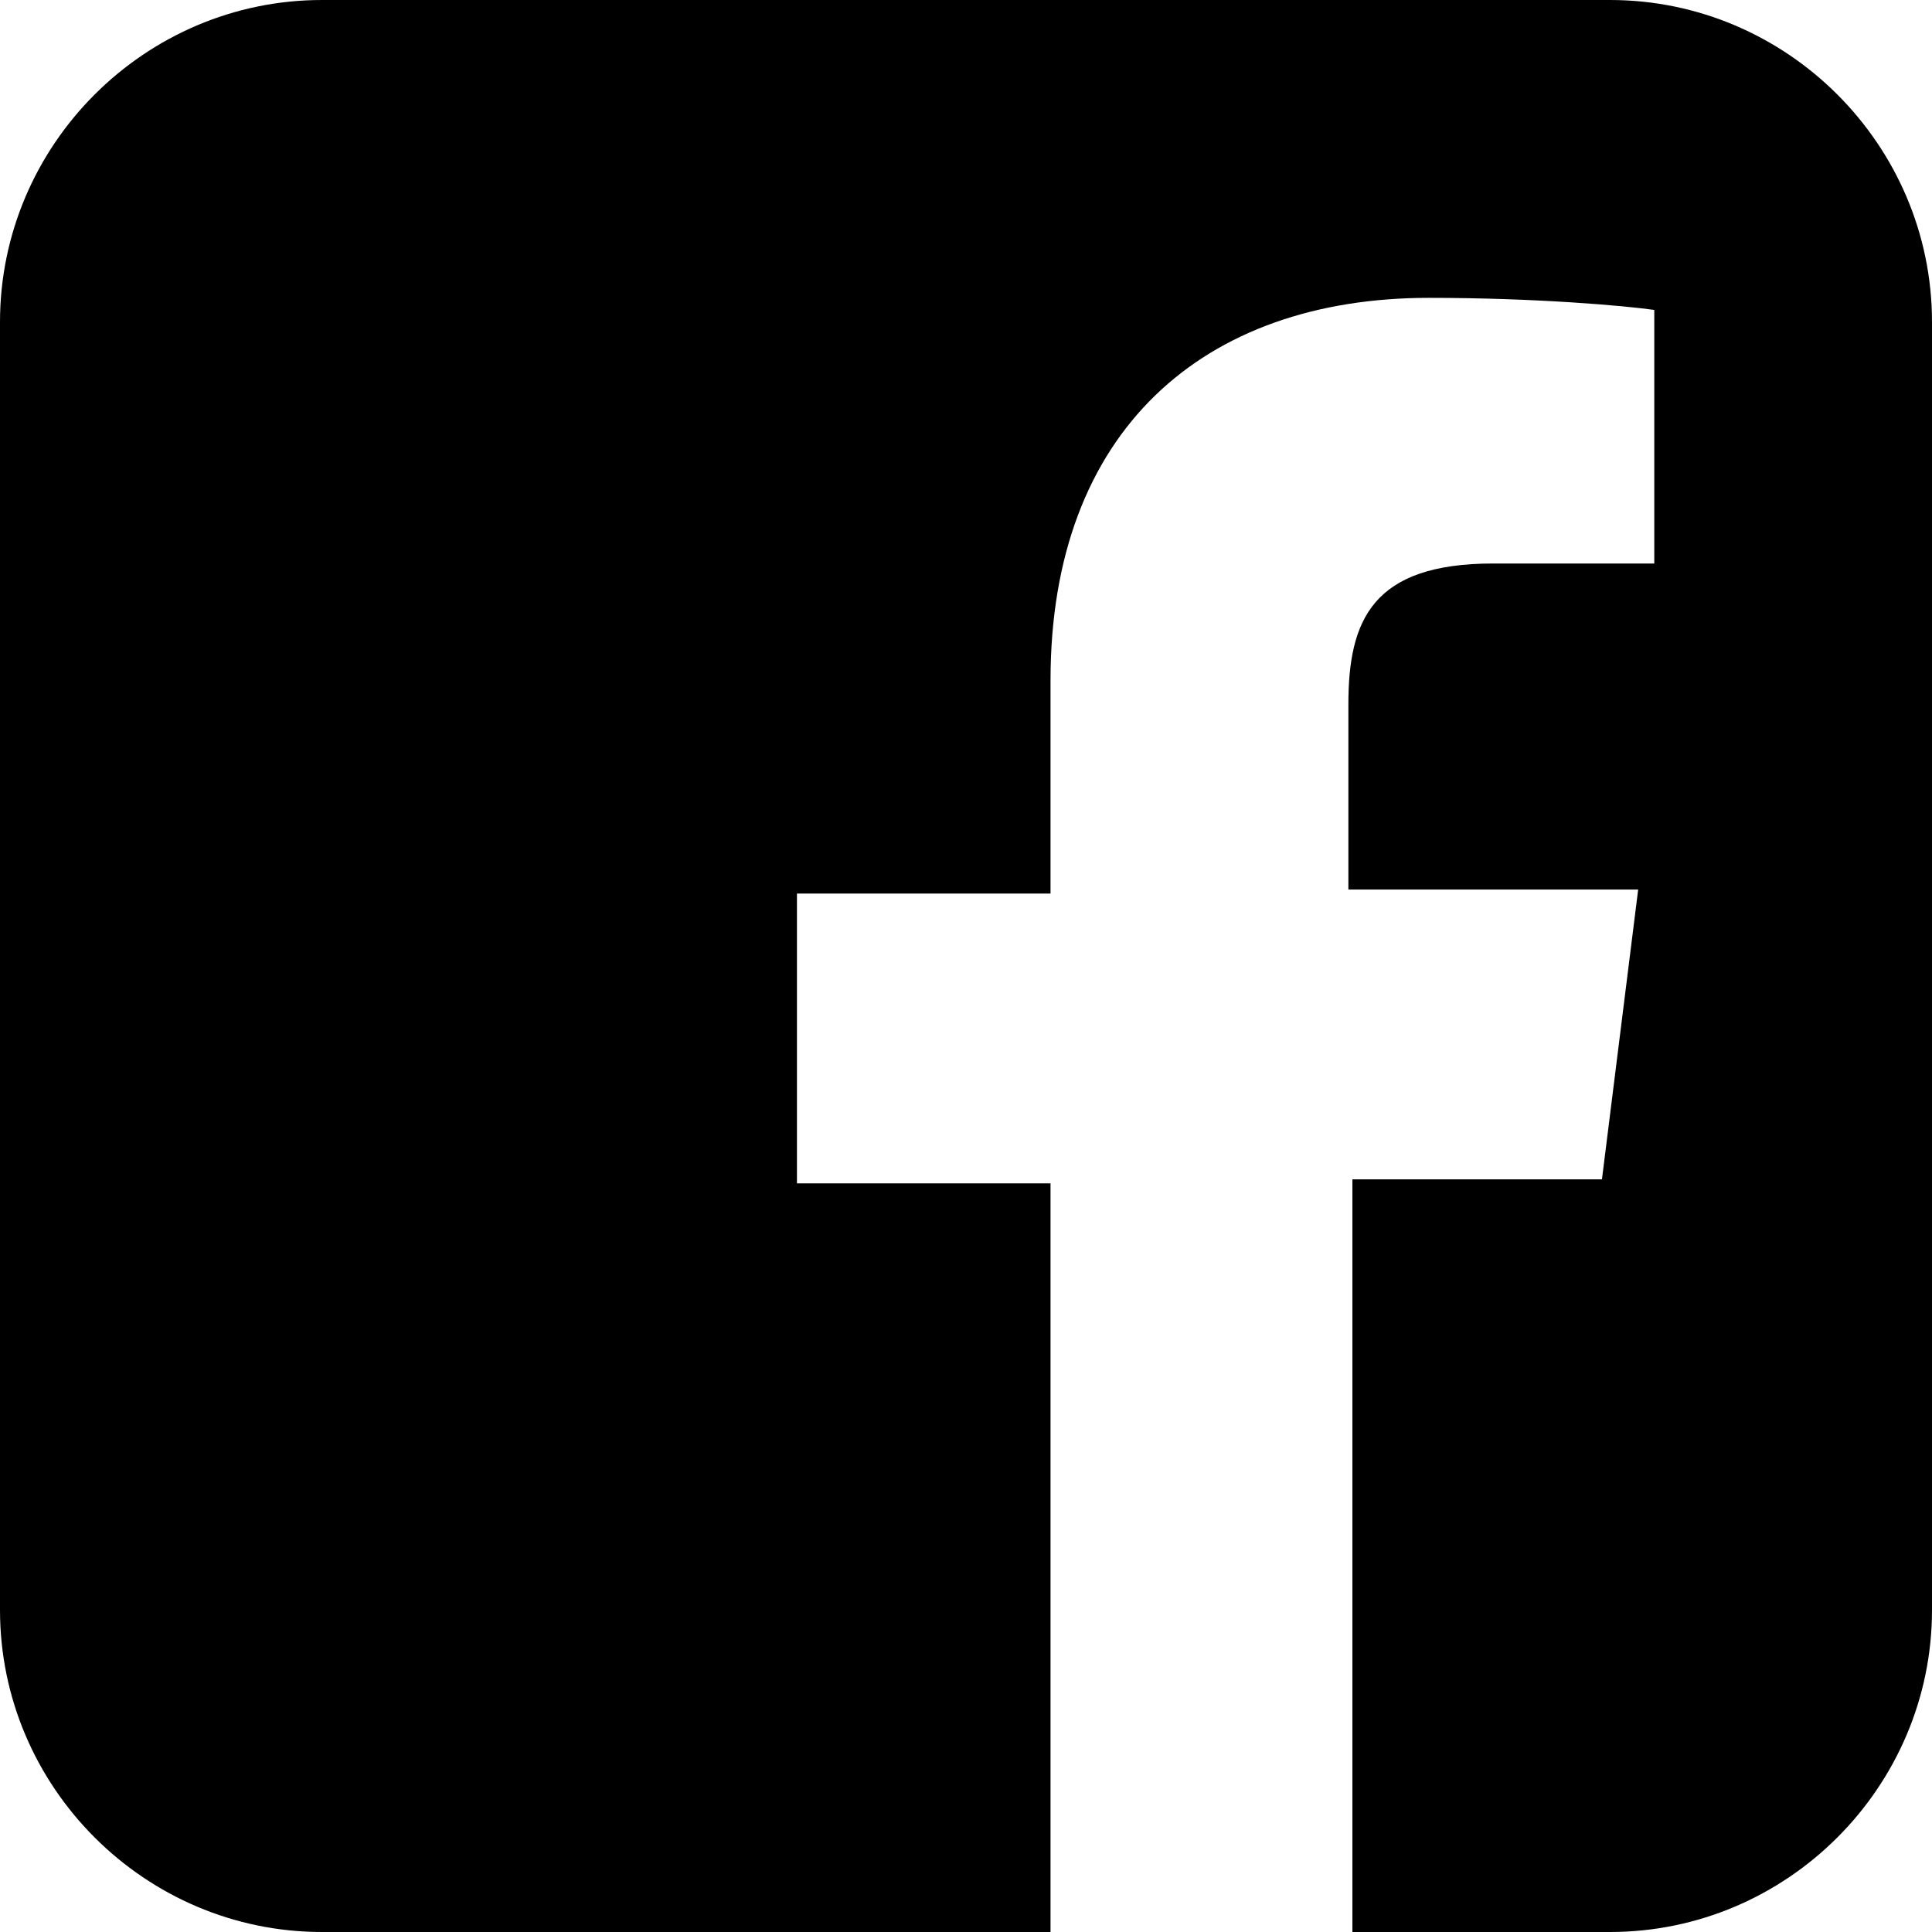 <?xml version="1.0" encoding="utf-8"?>
<!-- Generator: Adobe Illustrator 18.1.0, SVG Export Plug-In . SVG Version: 6.00 Build 0)  -->
<svg version="1.1" id="Layer_1" xmlns="http://www.w3.org/2000/svg" xmlns:xlink="http://www.w3.org/1999/xlink" x="0px" y="0px"
	 viewBox="0 0 48 48" enable-background="new 0 0 48 48" xml:space="preserve">
<g id="Layer_1_1_">
</g>
<g>
	<path d="M40,0H8C3.6,0,0,3.6,0,8v32c0,4.4,3.6,8,8,8h18.1v-0.1v-0.5v-18h-6.3v-7.2h6.3v-5.3c0-6.2,3.8-9.5,9.4-9.5
		c2.7,0,4.9,0.2,5.6,0.3V14H41h-3.9c-3,0-3.6,1.4-3.6,3.5v4.6h7.2l-0.9,7.2h-6.2v18.2v0.5V48H40c4.4,0,8-3.6,8-8V8
		C48,3.6,44.4,0,40,0z"/>
</g>
</svg>
